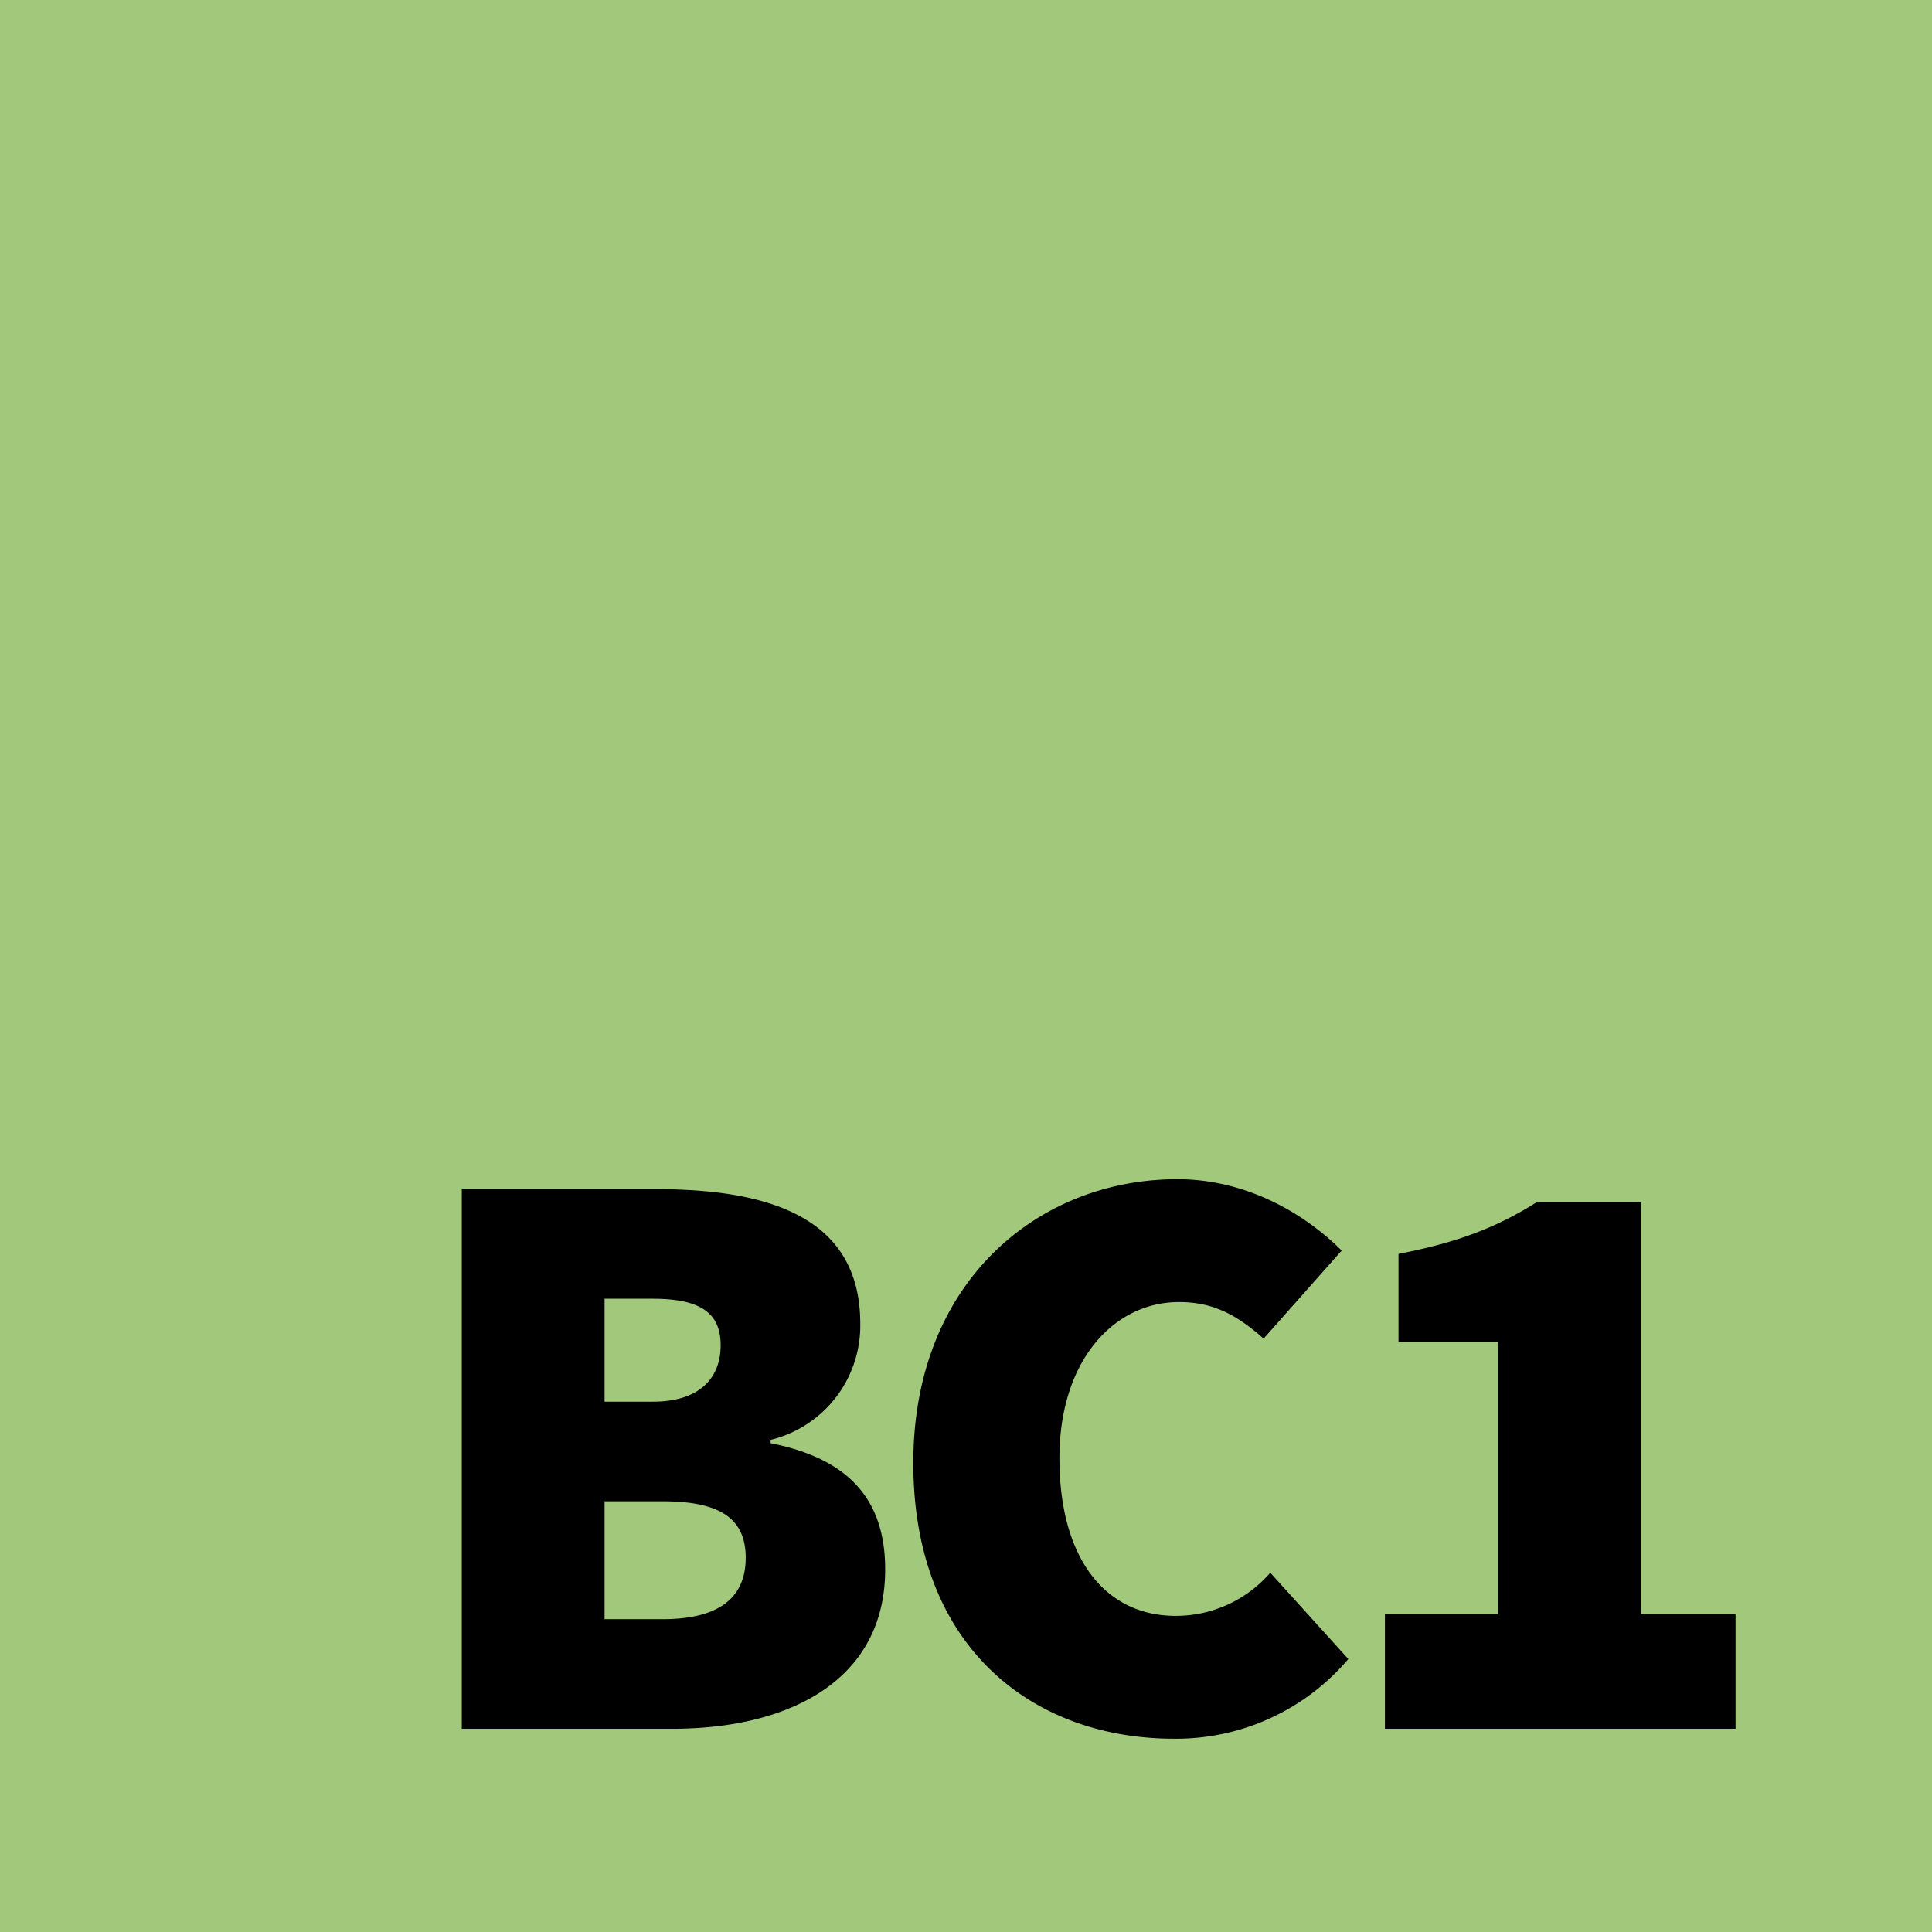 <svg xmlns="http://www.w3.org/2000/svg" viewBox="0 0 256 256"><defs><style>.cls-1{fill:#a2c97b;}</style></defs><title>bc1</title><g id="Layer_5" data-name="Layer 5"><rect class="cls-1" width="256" height="256"/></g><g id="Layer_13_copy" data-name="Layer 13 copy"><path d="M61.19,157.57H86.93c15,0,27.06,3.74,27.06,17.82a15.58,15.58,0,0,1-11.88,15.4v.44c10.12,2,15.18,7.26,15.18,16.72,0,14.74-12.76,21.12-28.16,21.12H61.19Zm25.3,28.16c6.16,0,9-3.08,9-7.48s-2.86-6.16-9-6.16H80.11v13.64Zm1.32,28.82c7.48,0,11-2.86,11-8.14s-3.52-7.48-11-7.48h-7.7v15.62Z"/><path d="M156,156.25c9,0,16.72,4.4,21.78,9.46l-10.34,11.66c-3.52-3.08-6.6-4.84-11.22-4.84-8.58,0-15.84,7.7-15.84,20.68,0,13.42,6.16,20.9,15.4,20.9a16.53,16.53,0,0,0,12.54-5.72l10.34,11.44a29.91,29.91,0,0,1-23.1,10.56c-18.7,0-34.54-12.1-34.54-36.52C121,169.89,137.53,156.25,156,156.25Z"/><path d="M183.51,213.89h15V177.81h-13.2V166.15c7.92-1.54,13-3.52,18.26-6.82h13.86v54.56h12.54v15.18H183.51Z"/></g></svg>
